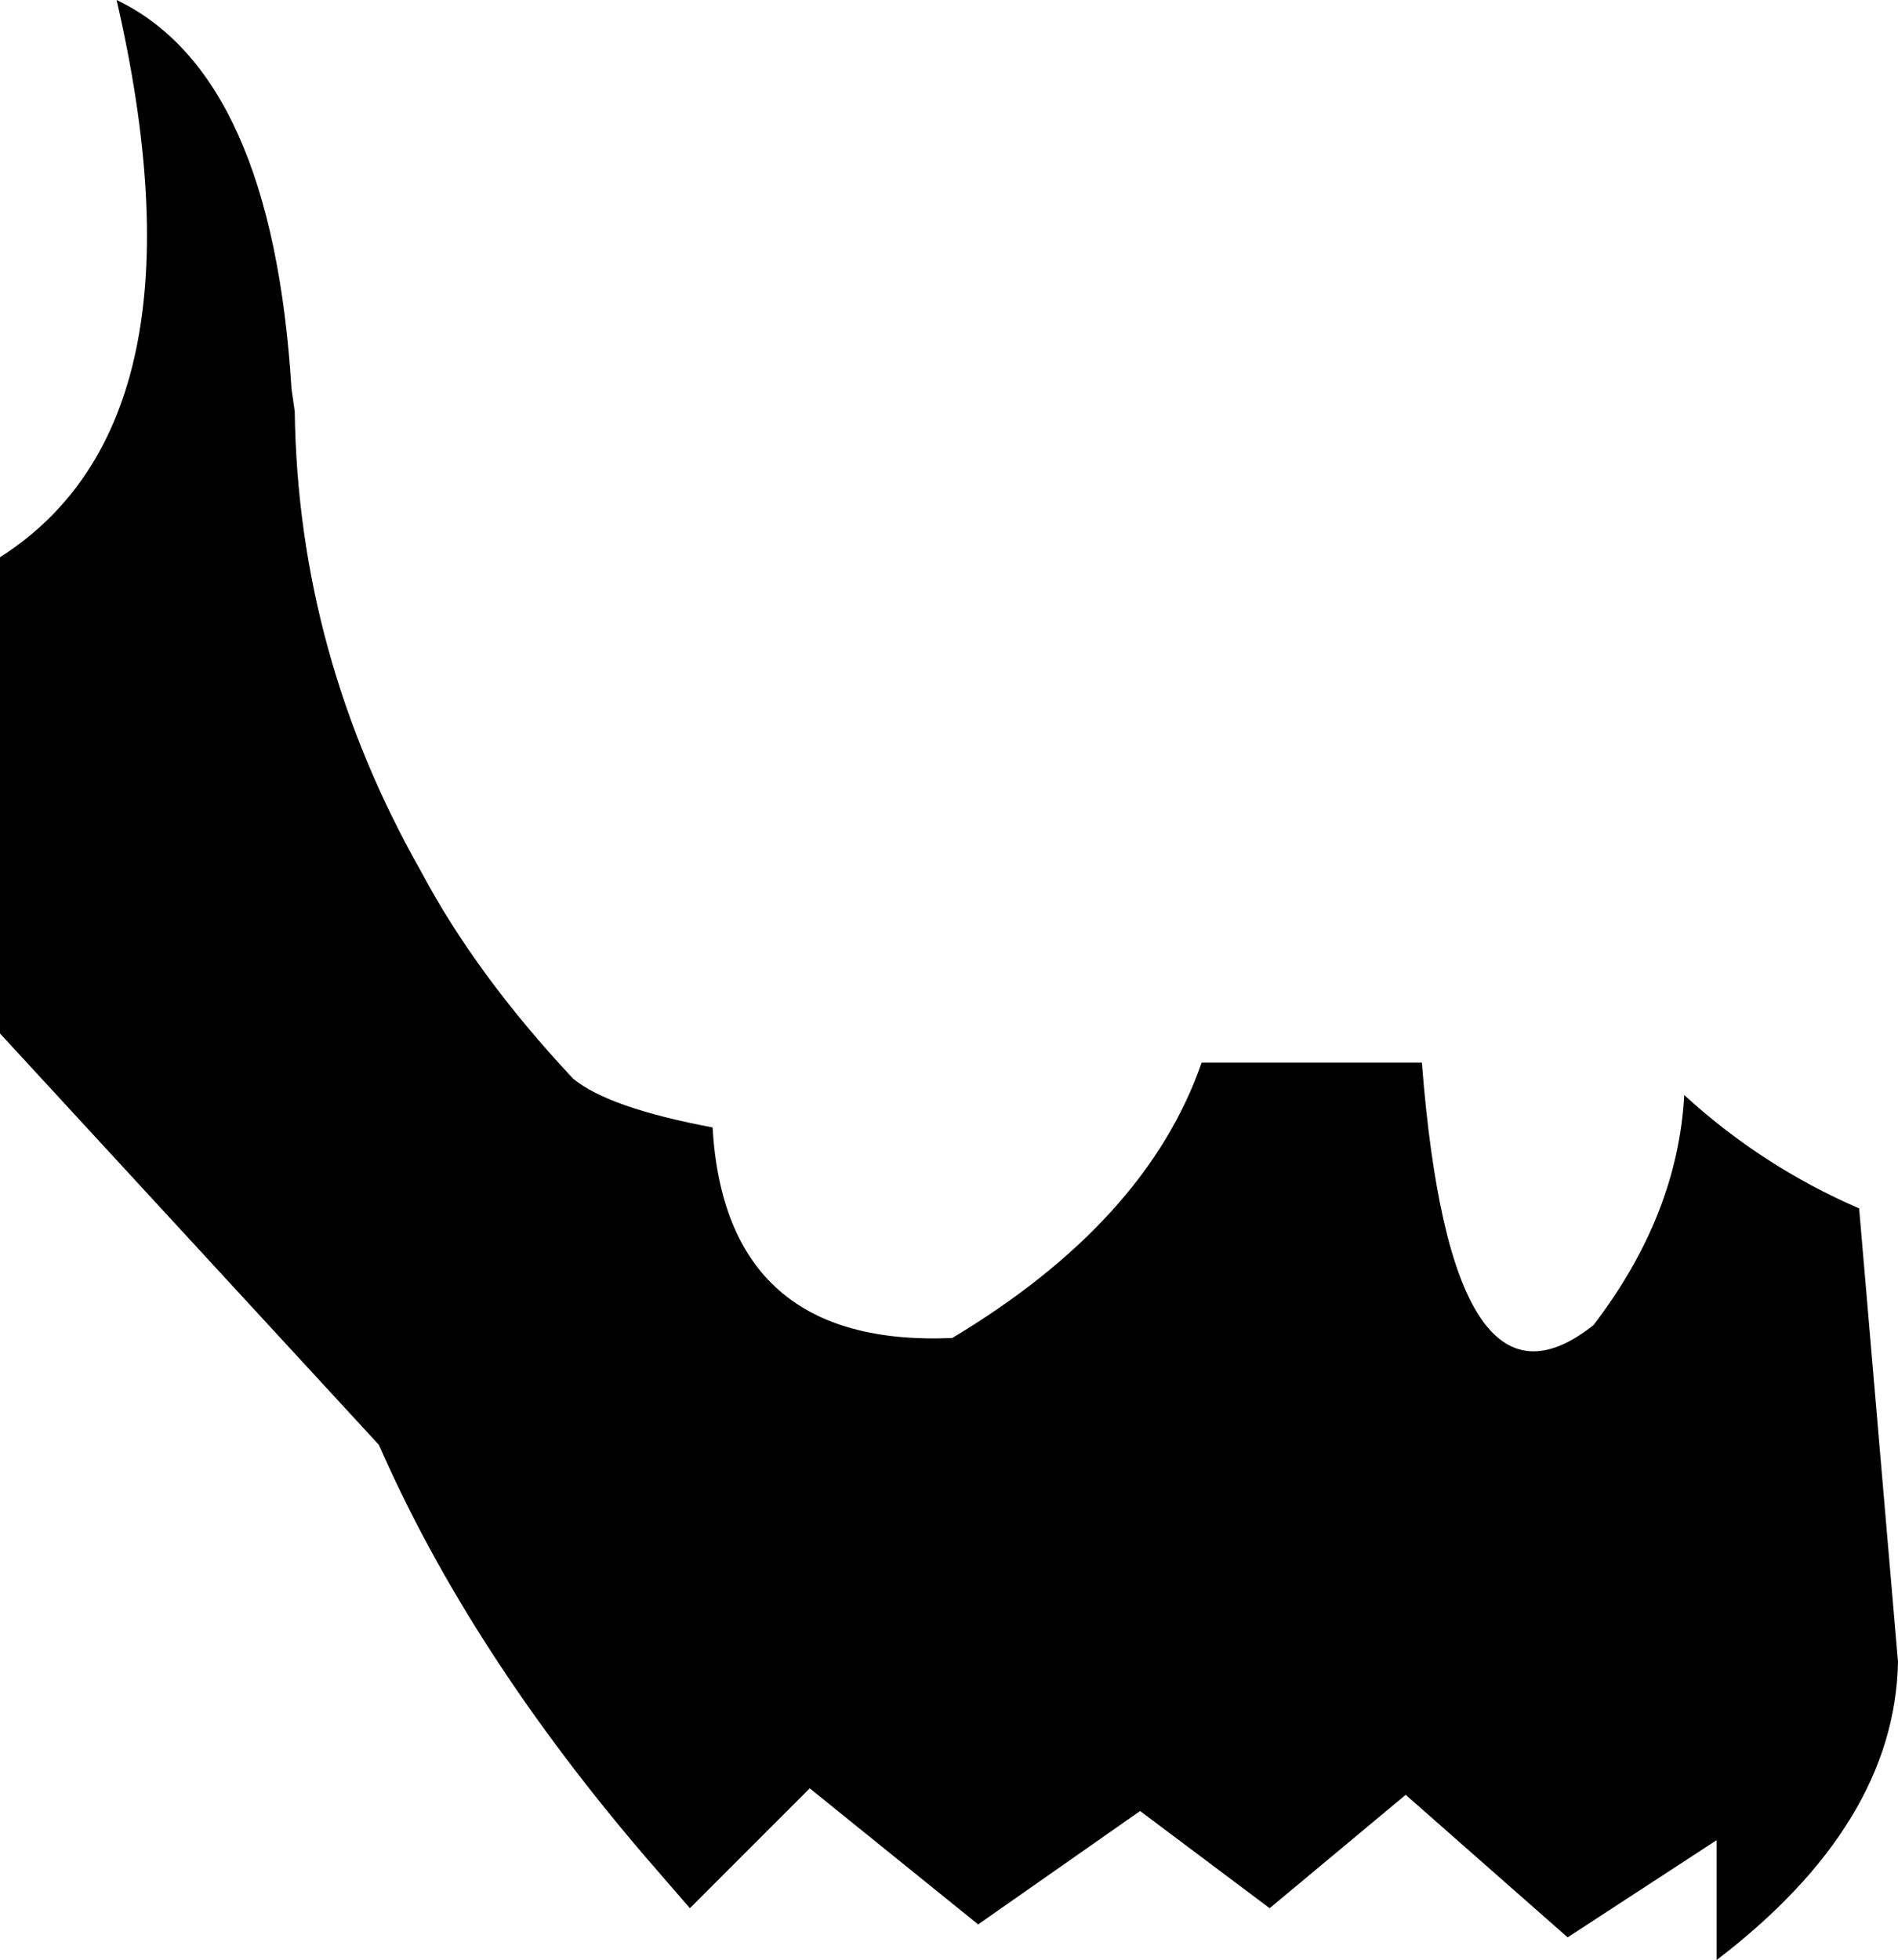 <?xml version="1.0" encoding="UTF-8" standalone="no"?>
<svg xmlns:xlink="http://www.w3.org/1999/xlink" height="30.25px" width="29.3px" xmlns="http://www.w3.org/2000/svg">
  <g transform="matrix(1.0, 0.0, 0.0, 1.0, -195.1, -97.85)">
    <path d="M223.8 116.5 L224.4 123.5 Q224.35 126.0 221.6 128.1 L221.6 126.25 219.3 127.75 216.8 125.55 214.7 127.3 212.7 125.8 210.2 127.55 207.6 125.45 205.75 127.3 205.1 126.55 Q202.35 123.35 200.95 120.15 L195.1 113.8 195.1 106.45 Q198.4 104.35 196.9 97.85 199.3 99.0 199.6 103.85 L199.65 104.2 Q199.7 107.95 201.6 111.3 202.45 112.9 203.95 114.5 204.5 114.95 206.1 115.25 206.3 118.65 209.8 118.5 212.8 116.7 213.65 114.25 L217.05 114.25 Q217.5 120.05 219.7 118.3 221.0 116.6 221.1 114.75 222.3 115.85 223.8 116.5" fill="#000000" fill-rule="evenodd" stroke="none"/>
  </g>
</svg>
